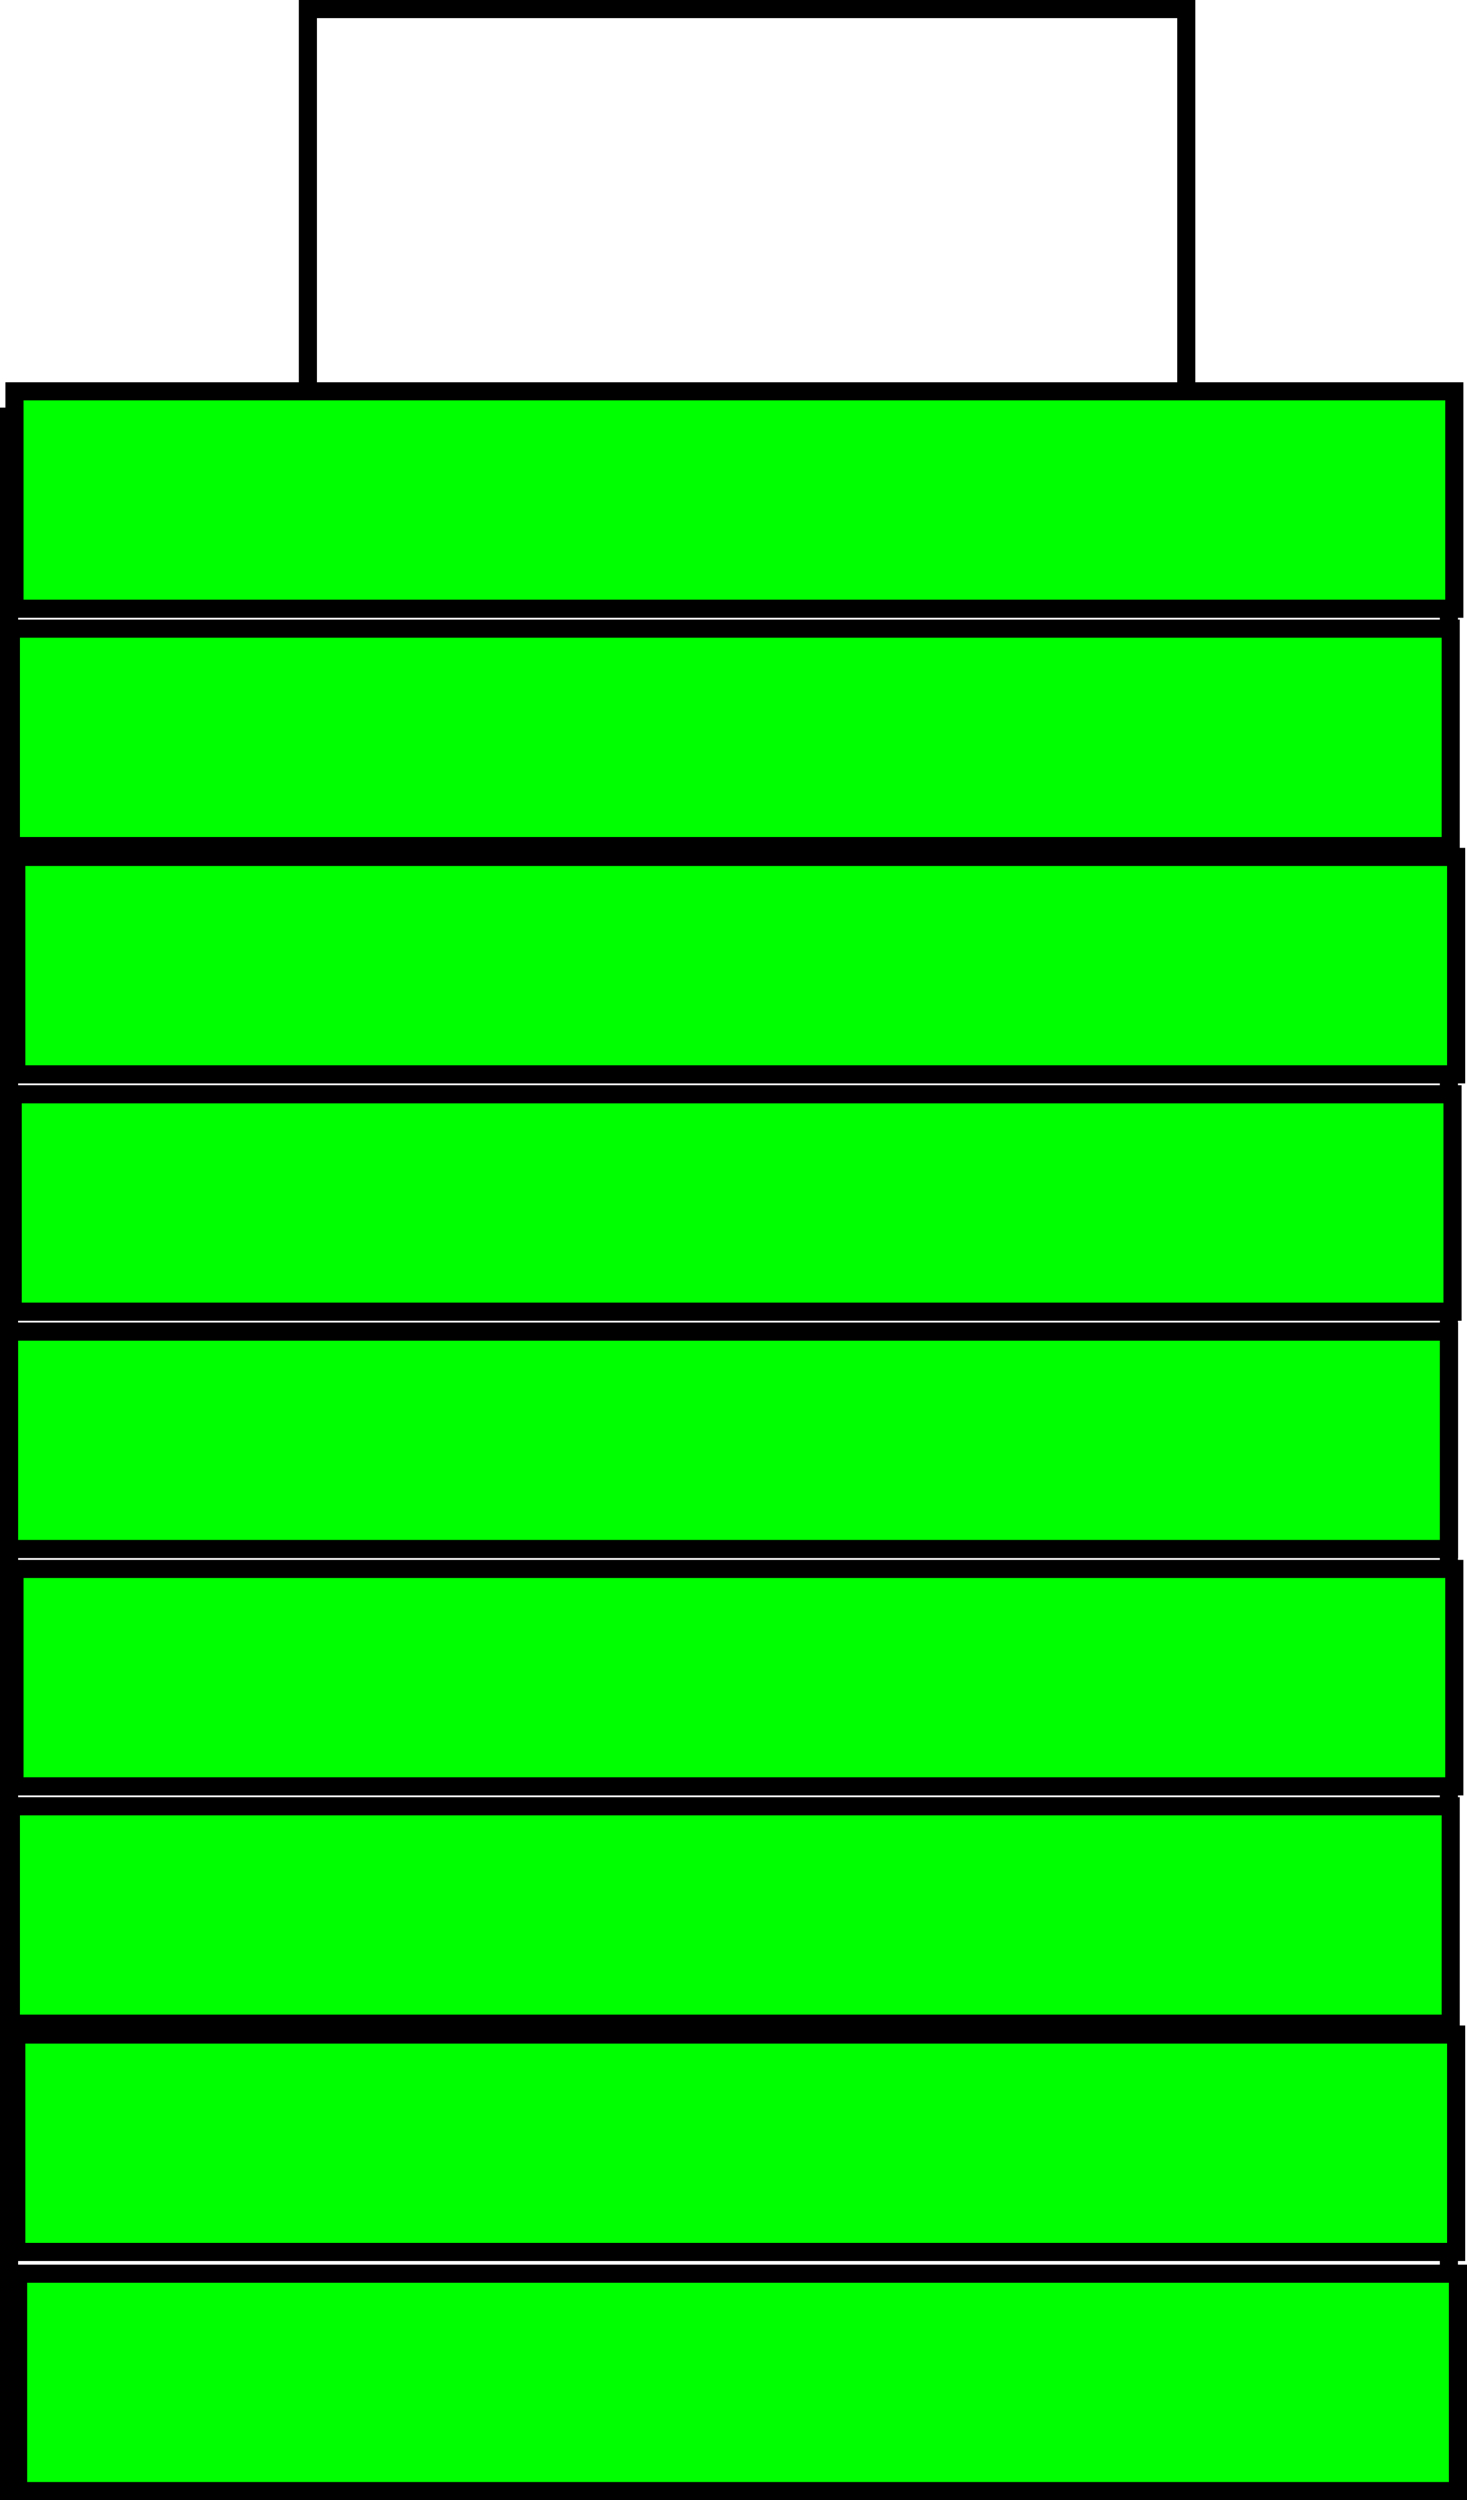 <?xml version="1.0" encoding="UTF-8"?>
<svg xmlns="http://www.w3.org/2000/svg" xmlns:xlink="http://www.w3.org/1999/xlink" width="162pt" height="276pt" viewBox="0 0 162 276" version="1.1">
<g id="surface18522">
<rect x="0" y="0" width="162" height="276" style="fill:rgb(100%,100%,100%);fill-opacity:1;stroke:none;"/>
<path style="fill-rule:evenodd;fill:rgb(100%,100%,100%);fill-opacity:1;stroke-width:0.1;stroke-linecap:butt;stroke-linejoin:miter;stroke:rgb(0%,0%,0%);stroke-opacity:1;stroke-miterlimit:10;" d="M 7.65 2.6 L 15.6 2.6 L 15.6 14.05 L 7.65 14.05 Z " transform="matrix(20,0,0,20,-152,-6)"/>
<path style="fill-rule:evenodd;fill:rgb(100%,100%,100%);fill-opacity:1;stroke-width:0.1;stroke-linecap:butt;stroke-linejoin:miter;stroke:rgb(0%,0%,0%);stroke-opacity:1;stroke-miterlimit:10;" d="M 9.3 0.35 L 14.15 0.35 L 14.15 2.55 L 9.3 2.55 Z " transform="matrix(20,0,0,20,-152,-6)"/>
<path style="fill-rule:evenodd;fill:rgb(0%,100%,0%);fill-opacity:1;stroke-width:0.1;stroke-linecap:butt;stroke-linejoin:miter;stroke:rgb(0%,0%,0%);stroke-opacity:1;stroke-miterlimit:10;" d="M 7.7 12.85 L 15.65 12.85 L 15.65 14.05 L 7.7 14.05 Z " transform="matrix(20,0,0,20,-152,-6)"/>
<path style="fill-rule:evenodd;fill:rgb(0%,100%,0%);fill-opacity:1;stroke-width:0.1;stroke-linecap:butt;stroke-linejoin:miter;stroke:rgb(0%,0%,0%);stroke-opacity:1;stroke-miterlimit:10;" d="M 7.69 11.53 L 15.64 11.53 L 15.64 12.73 L 7.69 12.73 Z " transform="matrix(20,0,0,20,-152,-6)"/>
<path style="fill-rule:evenodd;fill:rgb(0%,100%,0%);fill-opacity:1;stroke-width:0.1;stroke-linecap:butt;stroke-linejoin:miter;stroke:rgb(0%,0%,0%);stroke-opacity:1;stroke-miterlimit:10;" d="M 7.66 10.27 L 15.61 10.27 L 15.61 11.47 L 7.66 11.47 Z " transform="matrix(20,0,0,20,-152,-6)"/>
<path style="fill-rule:evenodd;fill:rgb(0%,100%,0%);fill-opacity:1;stroke-width:0.1;stroke-linecap:butt;stroke-linejoin:miter;stroke:rgb(0%,0%,0%);stroke-opacity:1;stroke-miterlimit:10;" d="M 7.68 8.96 L 15.63 8.96 L 15.63 10.16 L 7.68 10.16 Z " transform="matrix(20,0,0,20,-152,-6)"/>
<path style="fill-rule:evenodd;fill:rgb(0%,100%,0%);fill-opacity:1;stroke-width:0.1;stroke-linecap:butt;stroke-linejoin:miter;stroke:rgb(0%,0%,0%);stroke-opacity:1;stroke-miterlimit:10;" d="M 7.65 7.65 L 15.6 7.65 L 15.6 8.85 L 7.65 8.85 Z " transform="matrix(20,0,0,20,-152,-6)"/>
<path style="fill-rule:evenodd;fill:rgb(0%,100%,0%);fill-opacity:1;stroke-width:0.1;stroke-linecap:butt;stroke-linejoin:miter;stroke:rgb(0%,0%,0%);stroke-opacity:1;stroke-miterlimit:10;" d="M 7.67 6.34 L 15.62 6.34 L 15.62 7.54 L 7.67 7.54 Z " transform="matrix(20,0,0,20,-152,-6)"/>
<path style="fill-rule:evenodd;fill:rgb(0%,100%,0%);fill-opacity:1;stroke-width:0.1;stroke-linecap:butt;stroke-linejoin:miter;stroke:rgb(0%,0%,0%);stroke-opacity:1;stroke-miterlimit:10;" d="M 7.69 5.03 L 15.64 5.03 L 15.64 6.23 L 7.69 6.23 Z " transform="matrix(20,0,0,20,-152,-6)"/>
<path style="fill-rule:evenodd;fill:rgb(0%,100%,0%);fill-opacity:1;stroke-width:0.1;stroke-linecap:butt;stroke-linejoin:miter;stroke:rgb(0%,0%,0%);stroke-opacity:1;stroke-miterlimit:10;" d="M 7.66 3.77 L 15.61 3.77 L 15.61 4.97 L 7.66 4.97 Z " transform="matrix(20,0,0,20,-152,-6)"/>
<path style="fill-rule:evenodd;fill:rgb(0%,100%,0%);fill-opacity:1;stroke-width:0.1;stroke-linecap:butt;stroke-linejoin:miter;stroke:rgb(0%,0%,0%);stroke-opacity:1;stroke-miterlimit:10;" d="M 7.68 2.46 L 15.63 2.46 L 15.63 3.66 L 7.68 3.66 Z " transform="matrix(20,0,0,20,-152,-6)"/>
</g>
</svg>
